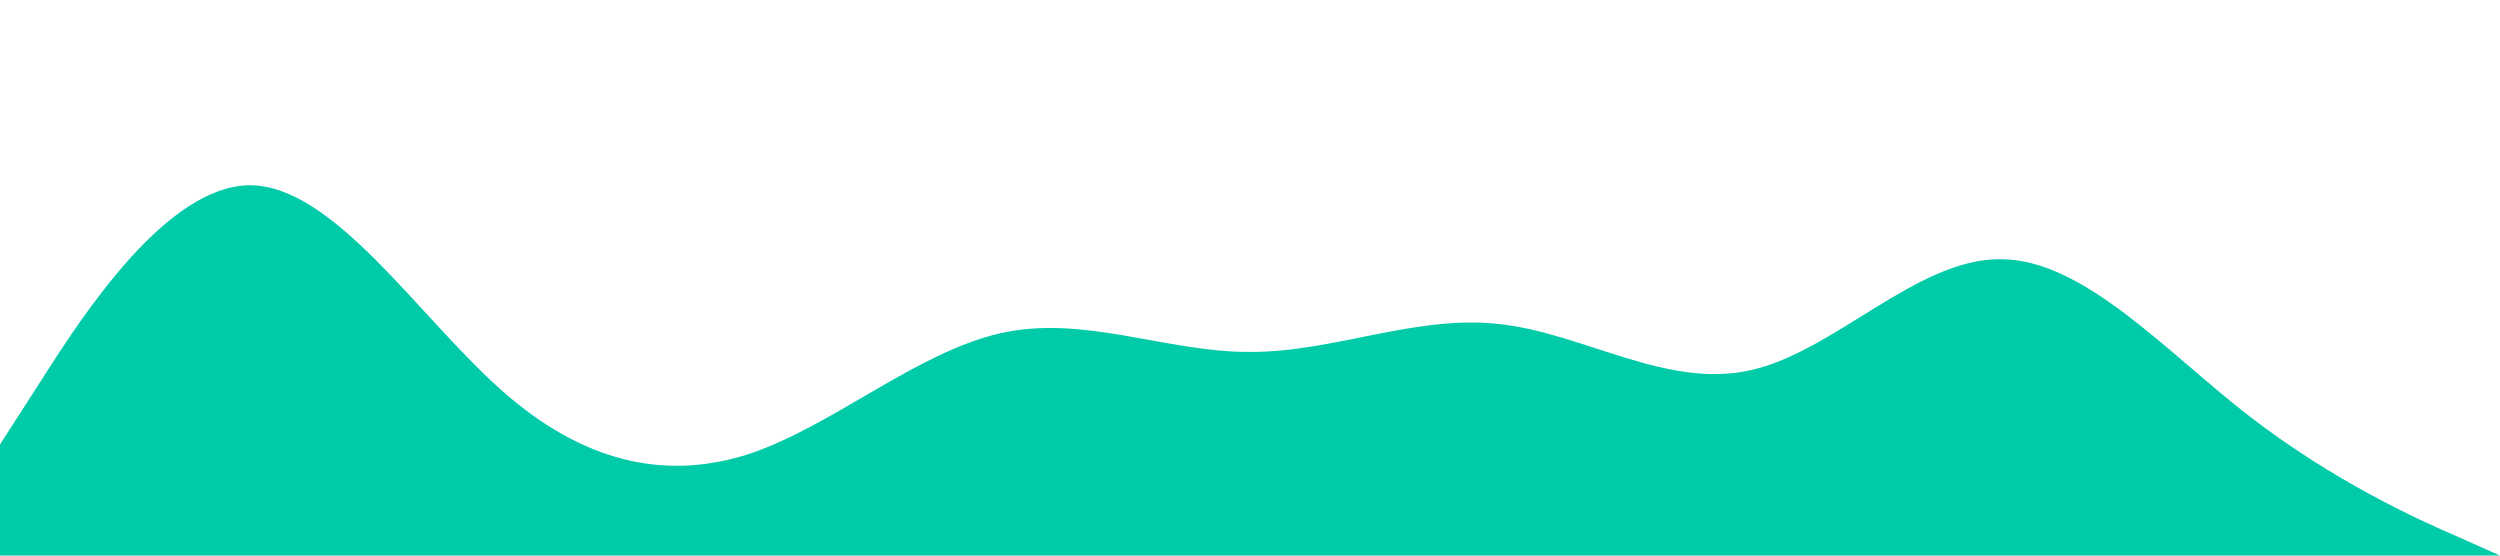 <?xml version="1.0" standalone="no"?><svg xmlns="http://www.w3.org/2000/svg" viewBox="0 0 1440 320"><path fill="#00cba9" fill-opacity="1" d="M0,256L24,218.7C48,181,96,107,144,106.7C192,107,240,181,288,224C336,267,384,277,432,261.3C480,245,528,203,576,192C624,181,672,203,720,202.7C768,203,816,181,864,186.7C912,192,960,224,1008,213.3C1056,203,1104,149,1152,149.3C1200,149,1248,203,1296,240C1344,277,1392,299,1416,309.3L1440,320L1440,320L1416,320C1392,320,1344,320,1296,320C1248,320,1200,320,1152,320C1104,320,1056,320,1008,320C960,320,912,320,864,320C816,320,768,320,720,320C672,320,624,320,576,320C528,320,480,320,432,320C384,320,336,320,288,320C240,320,192,320,144,320C96,320,48,320,24,320L0,320Z"></path></svg>